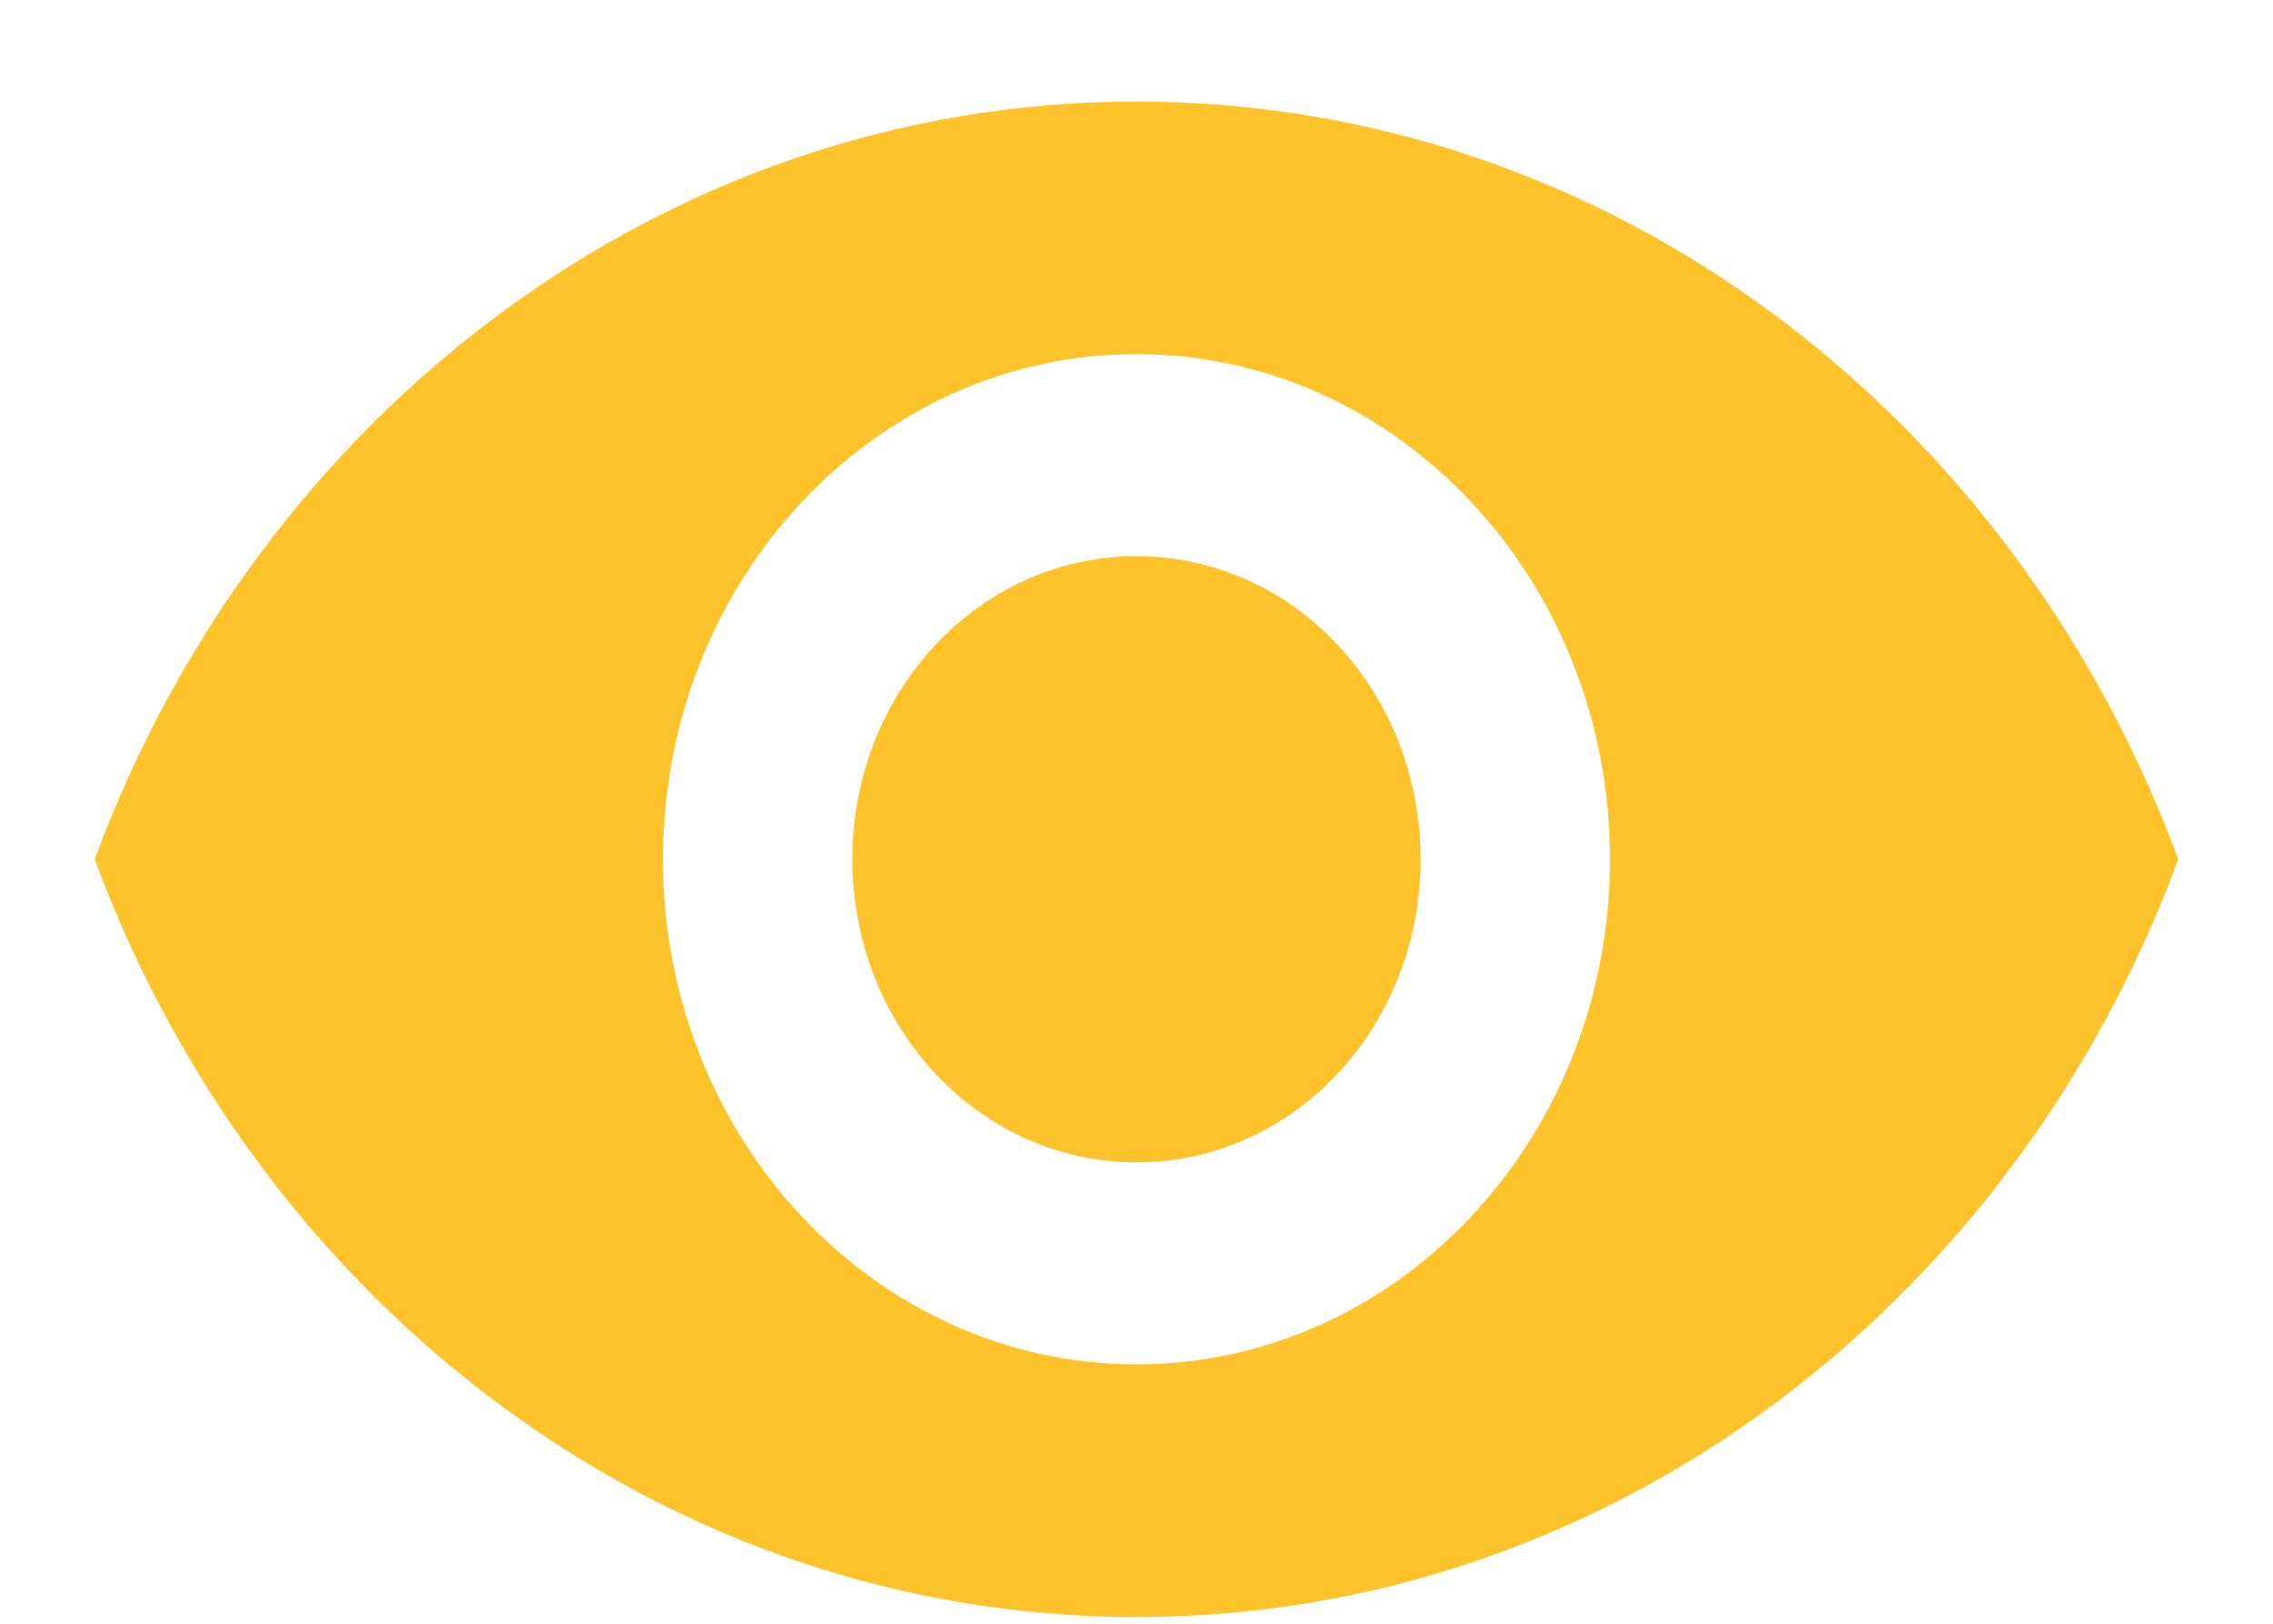 <svg width="21" height="15" viewBox="0 0 21 15" fill="none" xmlns="http://www.w3.org/2000/svg">
<path d="M10.5 0.938C6.125 0.938 2.389 3.84 0.875 7.938C2.389 12.035 6.125 14.938 10.5 14.938C14.875 14.938 18.611 12.035 20.125 7.938C18.611 3.84 14.875 0.938 10.5 0.938ZM10.5 12.604C8.085 12.604 6.125 10.514 6.125 7.938C6.125 5.362 8.085 3.271 10.5 3.271C12.915 3.271 14.875 5.362 14.875 7.938C14.875 10.514 12.915 12.604 10.5 12.604ZM10.5 5.138C9.047 5.138 7.875 6.388 7.875 7.938C7.875 9.487 9.047 10.738 10.5 10.738C11.953 10.738 13.125 9.487 13.125 7.938C13.125 6.388 11.953 5.138 10.5 5.138Z" fill="#FEC32B"/>
</svg>
